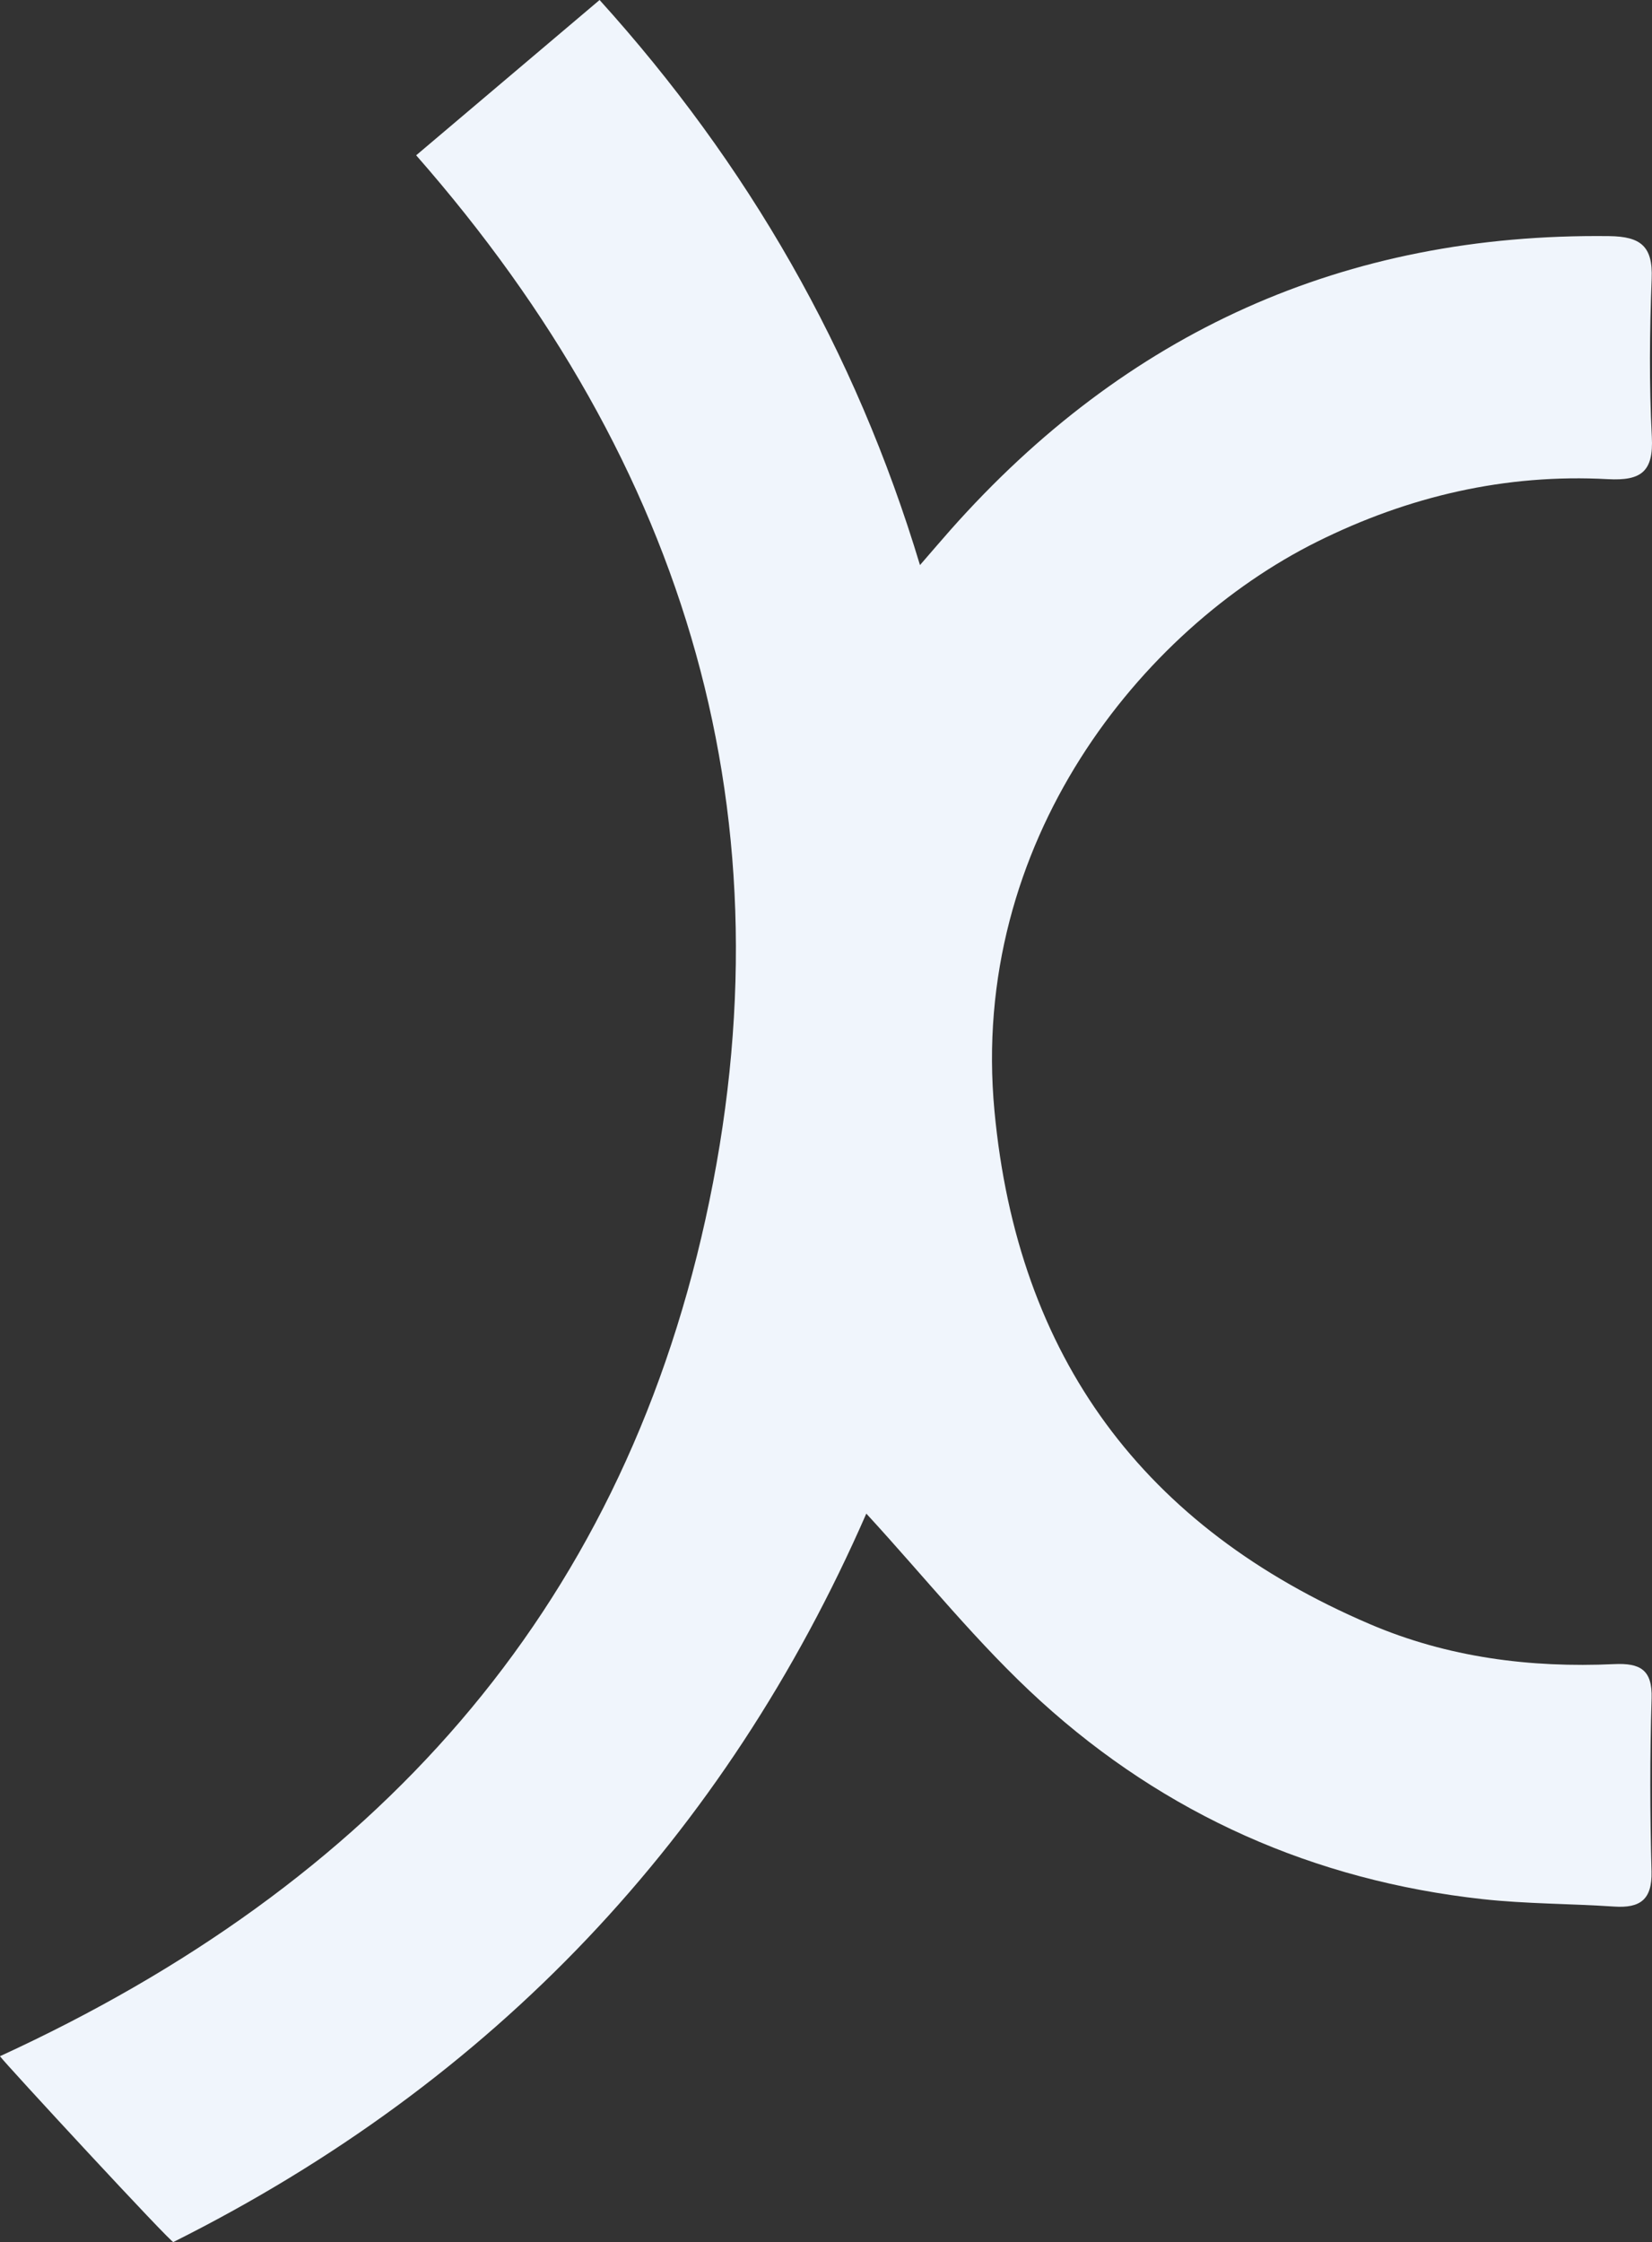 <svg id="Group_52" data-name="Group 52" xmlns="http://www.w3.org/2000/svg" xmlns:xlink="http://www.w3.org/1999/xlink" width="504.845" height="685" viewBox="0 0 504.845 685">
  <rect x="0" y="0" width="504.845" height="685" fill="#333333" stroke="none"/>
  <defs>
    <clipPath id="clip-path">
      <rect id="Rectangle_110" data-name="Rectangle 110" width="504.845" height="685" fill="#f0f5fc"/>
    </clipPath>
  </defs>
  <g id="Group_50" data-name="Group 50" clip-path="url(#clip-path)">
    <path id="Path_239" data-name="Path 239" d="M504.723,518.917c-.541,17.6-.5,35.236-.023,52.831.225,8.651-3.492,11.265-11.4,10.746-13.427-.9-26.945-.811-40.282-2.275-51.389-5.677-96.831-25.8-134.928-60.424-19.217-17.46-35.574-38.052-53.349-57.36-43.1,98.588-113.773,173.52-211.753,222.544C53.1,686.2,1.149,630.008.023,628.251L0,628.206c114.336-52.516,188.953-135.2,215.56-255.572,27.013-122.266-5.294-230.5-88.382-325.187L183.23,0c45.216,49.992,78.154,107.014,97.912,172.642,3.988-4.6,6.646-7.705,9.35-10.769C344,101.539,410.8,71.17,491.746,72.139c9.643.113,13.4,3.087,13,13-.631,16.086-.789,32.262.045,48.325.563,10.634-3.244,13.473-13.4,12.932-31.271-1.712-60.987,5.227-88.923,19.127C348.73,192.287,296.215,257.374,303.9,339.381c7.052,75.383,45.622,127.268,114.742,156.826,23.746,10.161,48.956,13.4,74.662,12.211,7.908-.36,11.693,1.69,11.422,10.5" fill="#f0f5fc"/>
  </g>
</svg>
